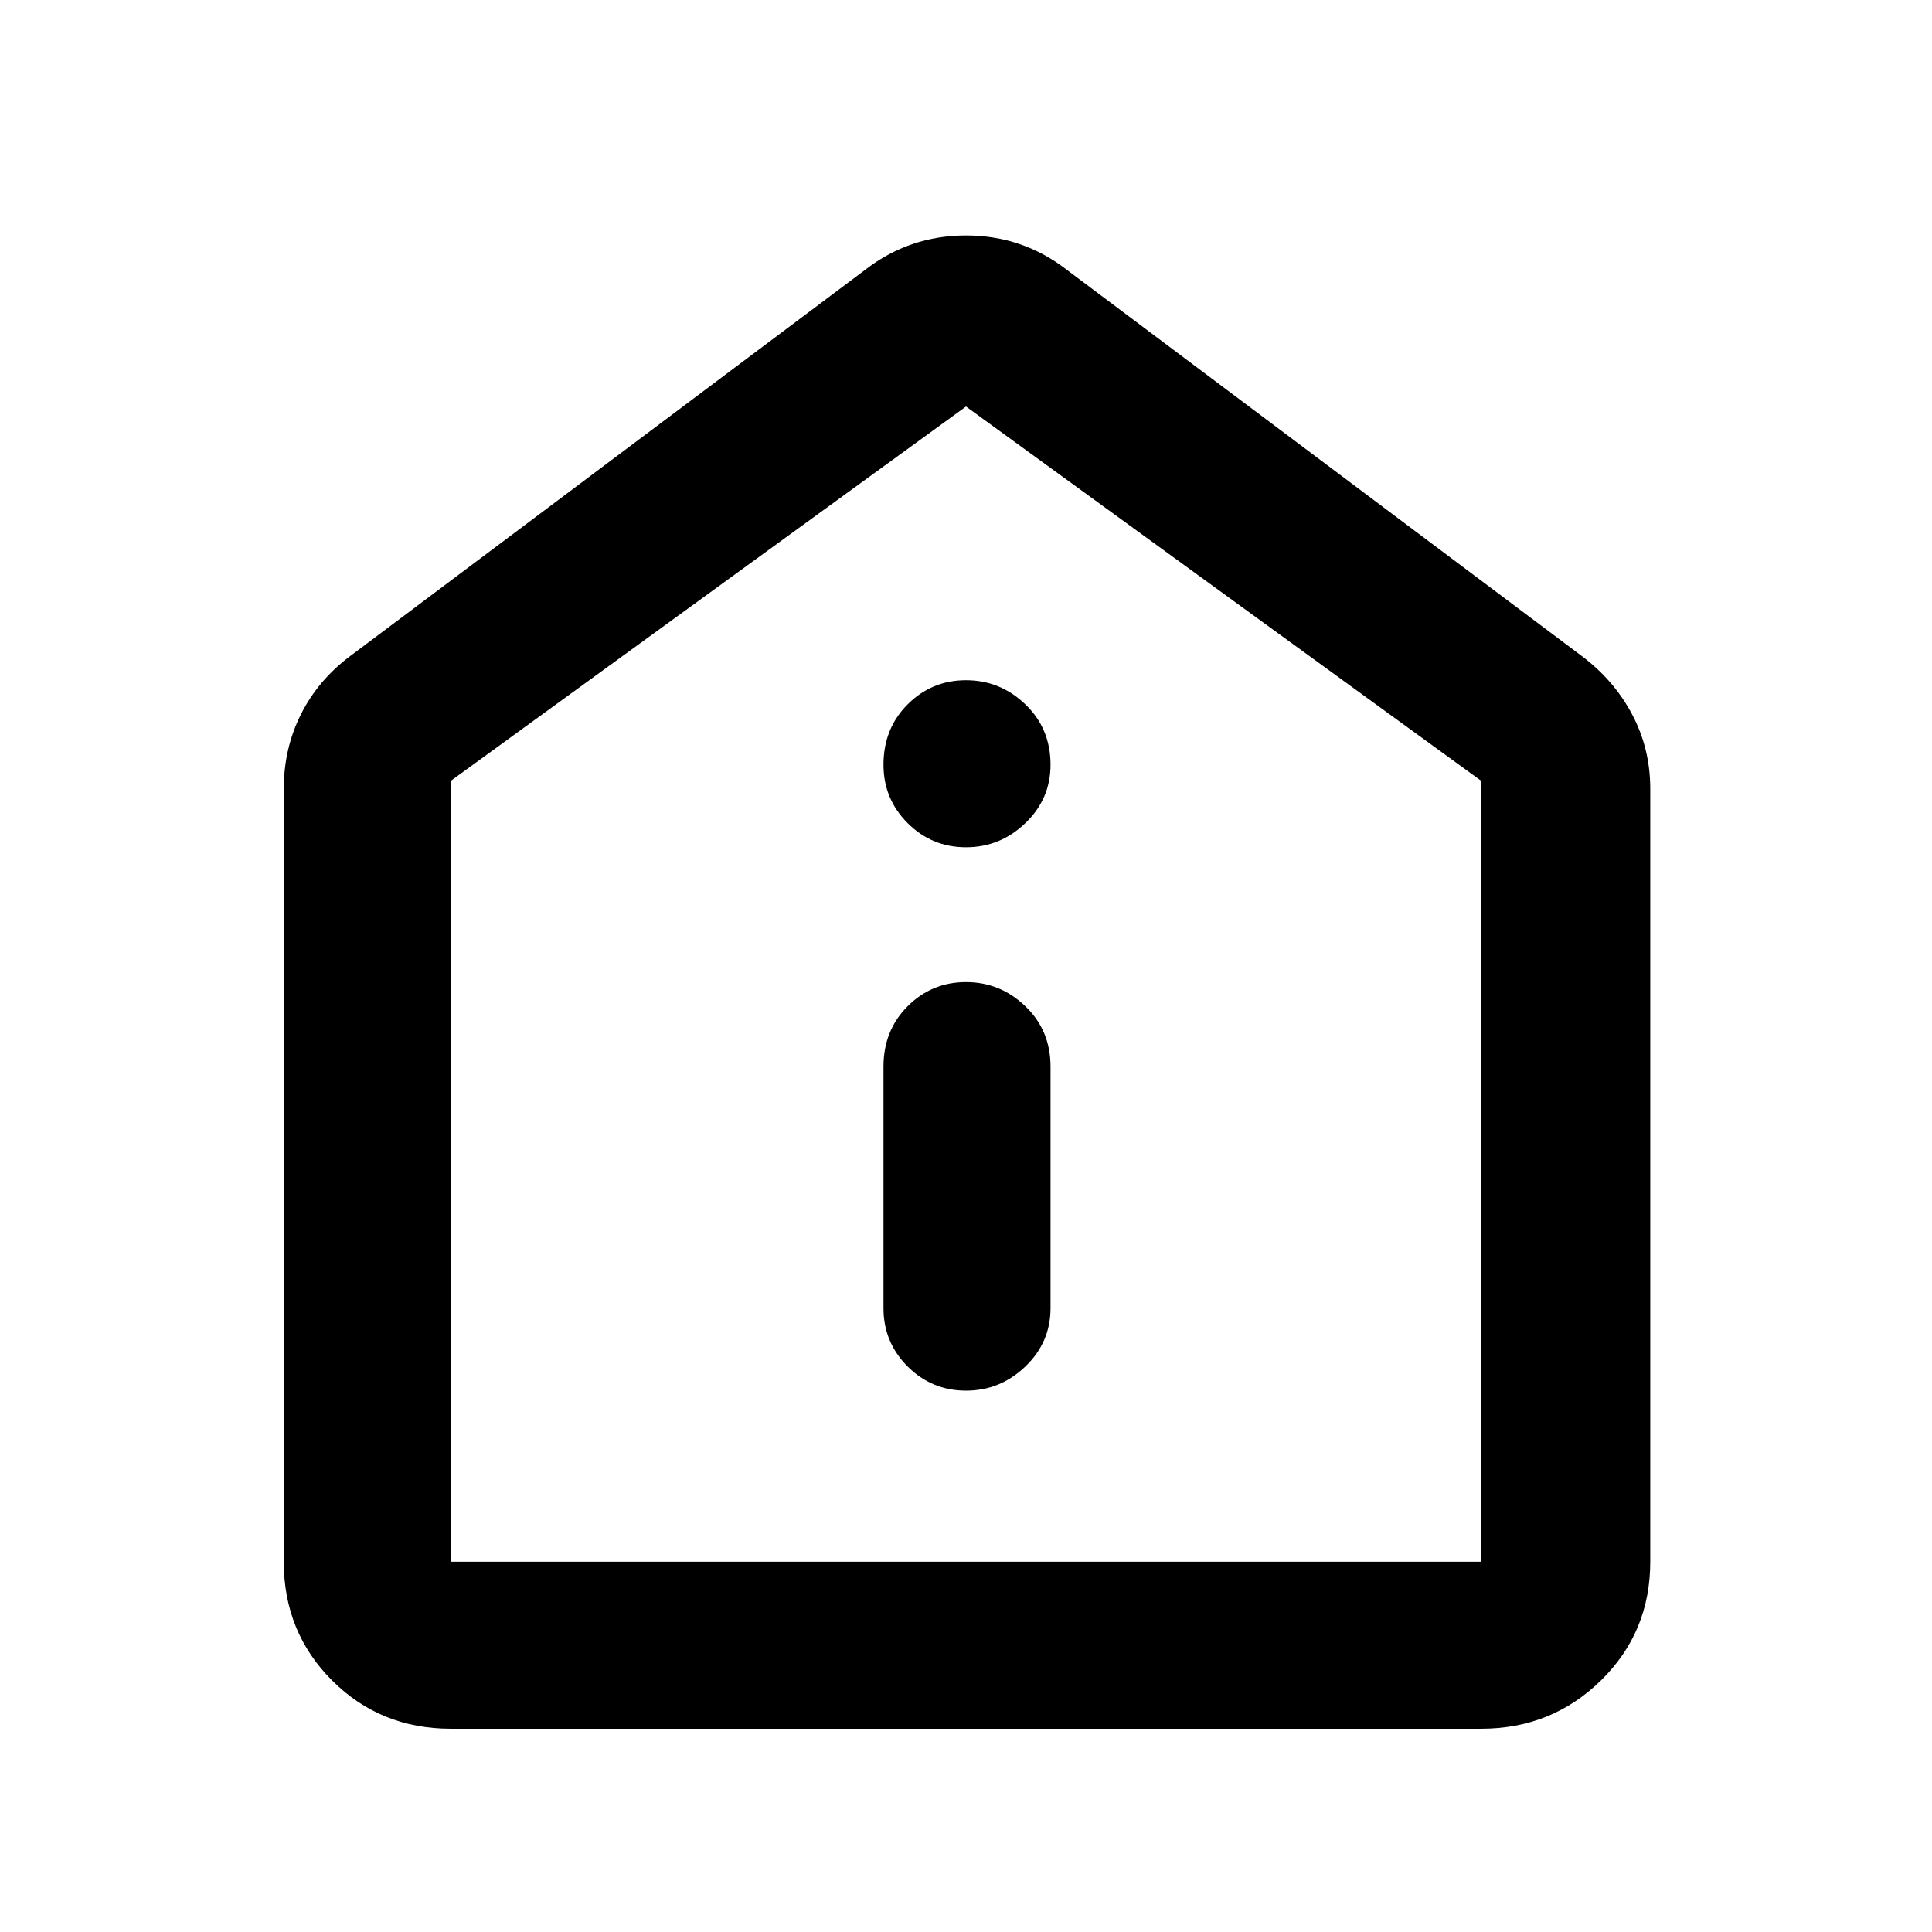 <svg xmlns="http://www.w3.org/2000/svg" height="48" width="48"><path d="M24 34.55q.85 0 1.475-.6.625-.6.625-1.45v-6q0-.9-.625-1.5T24 24.4q-.85 0-1.45.6t-.6 1.5v6q0 .85.6 1.45t1.45.6Zm0-13.5q.85 0 1.475-.6.625-.6.625-1.45 0-.9-.625-1.5T24 16.9q-.85 0-1.45.6t-.6 1.5q0 .85.6 1.45t1.45.6Zm-12.8 21.9q-1.75 0-2.95-1.2-1.2-1.2-1.2-2.95V19.6q0-1 .425-1.85Q7.9 16.9 8.7 16.3l12.8-9.6q1.1-.85 2.5-.85t2.5.85l12.8 9.6q.8.6 1.25 1.45.45.85.45 1.85v19.2q0 1.75-1.225 2.95-1.225 1.2-2.975 1.2Zm0-4.15h25.6V19.4L24 10.1l-12.8 9.3v19.4ZM24 24.45Z"/></svg>